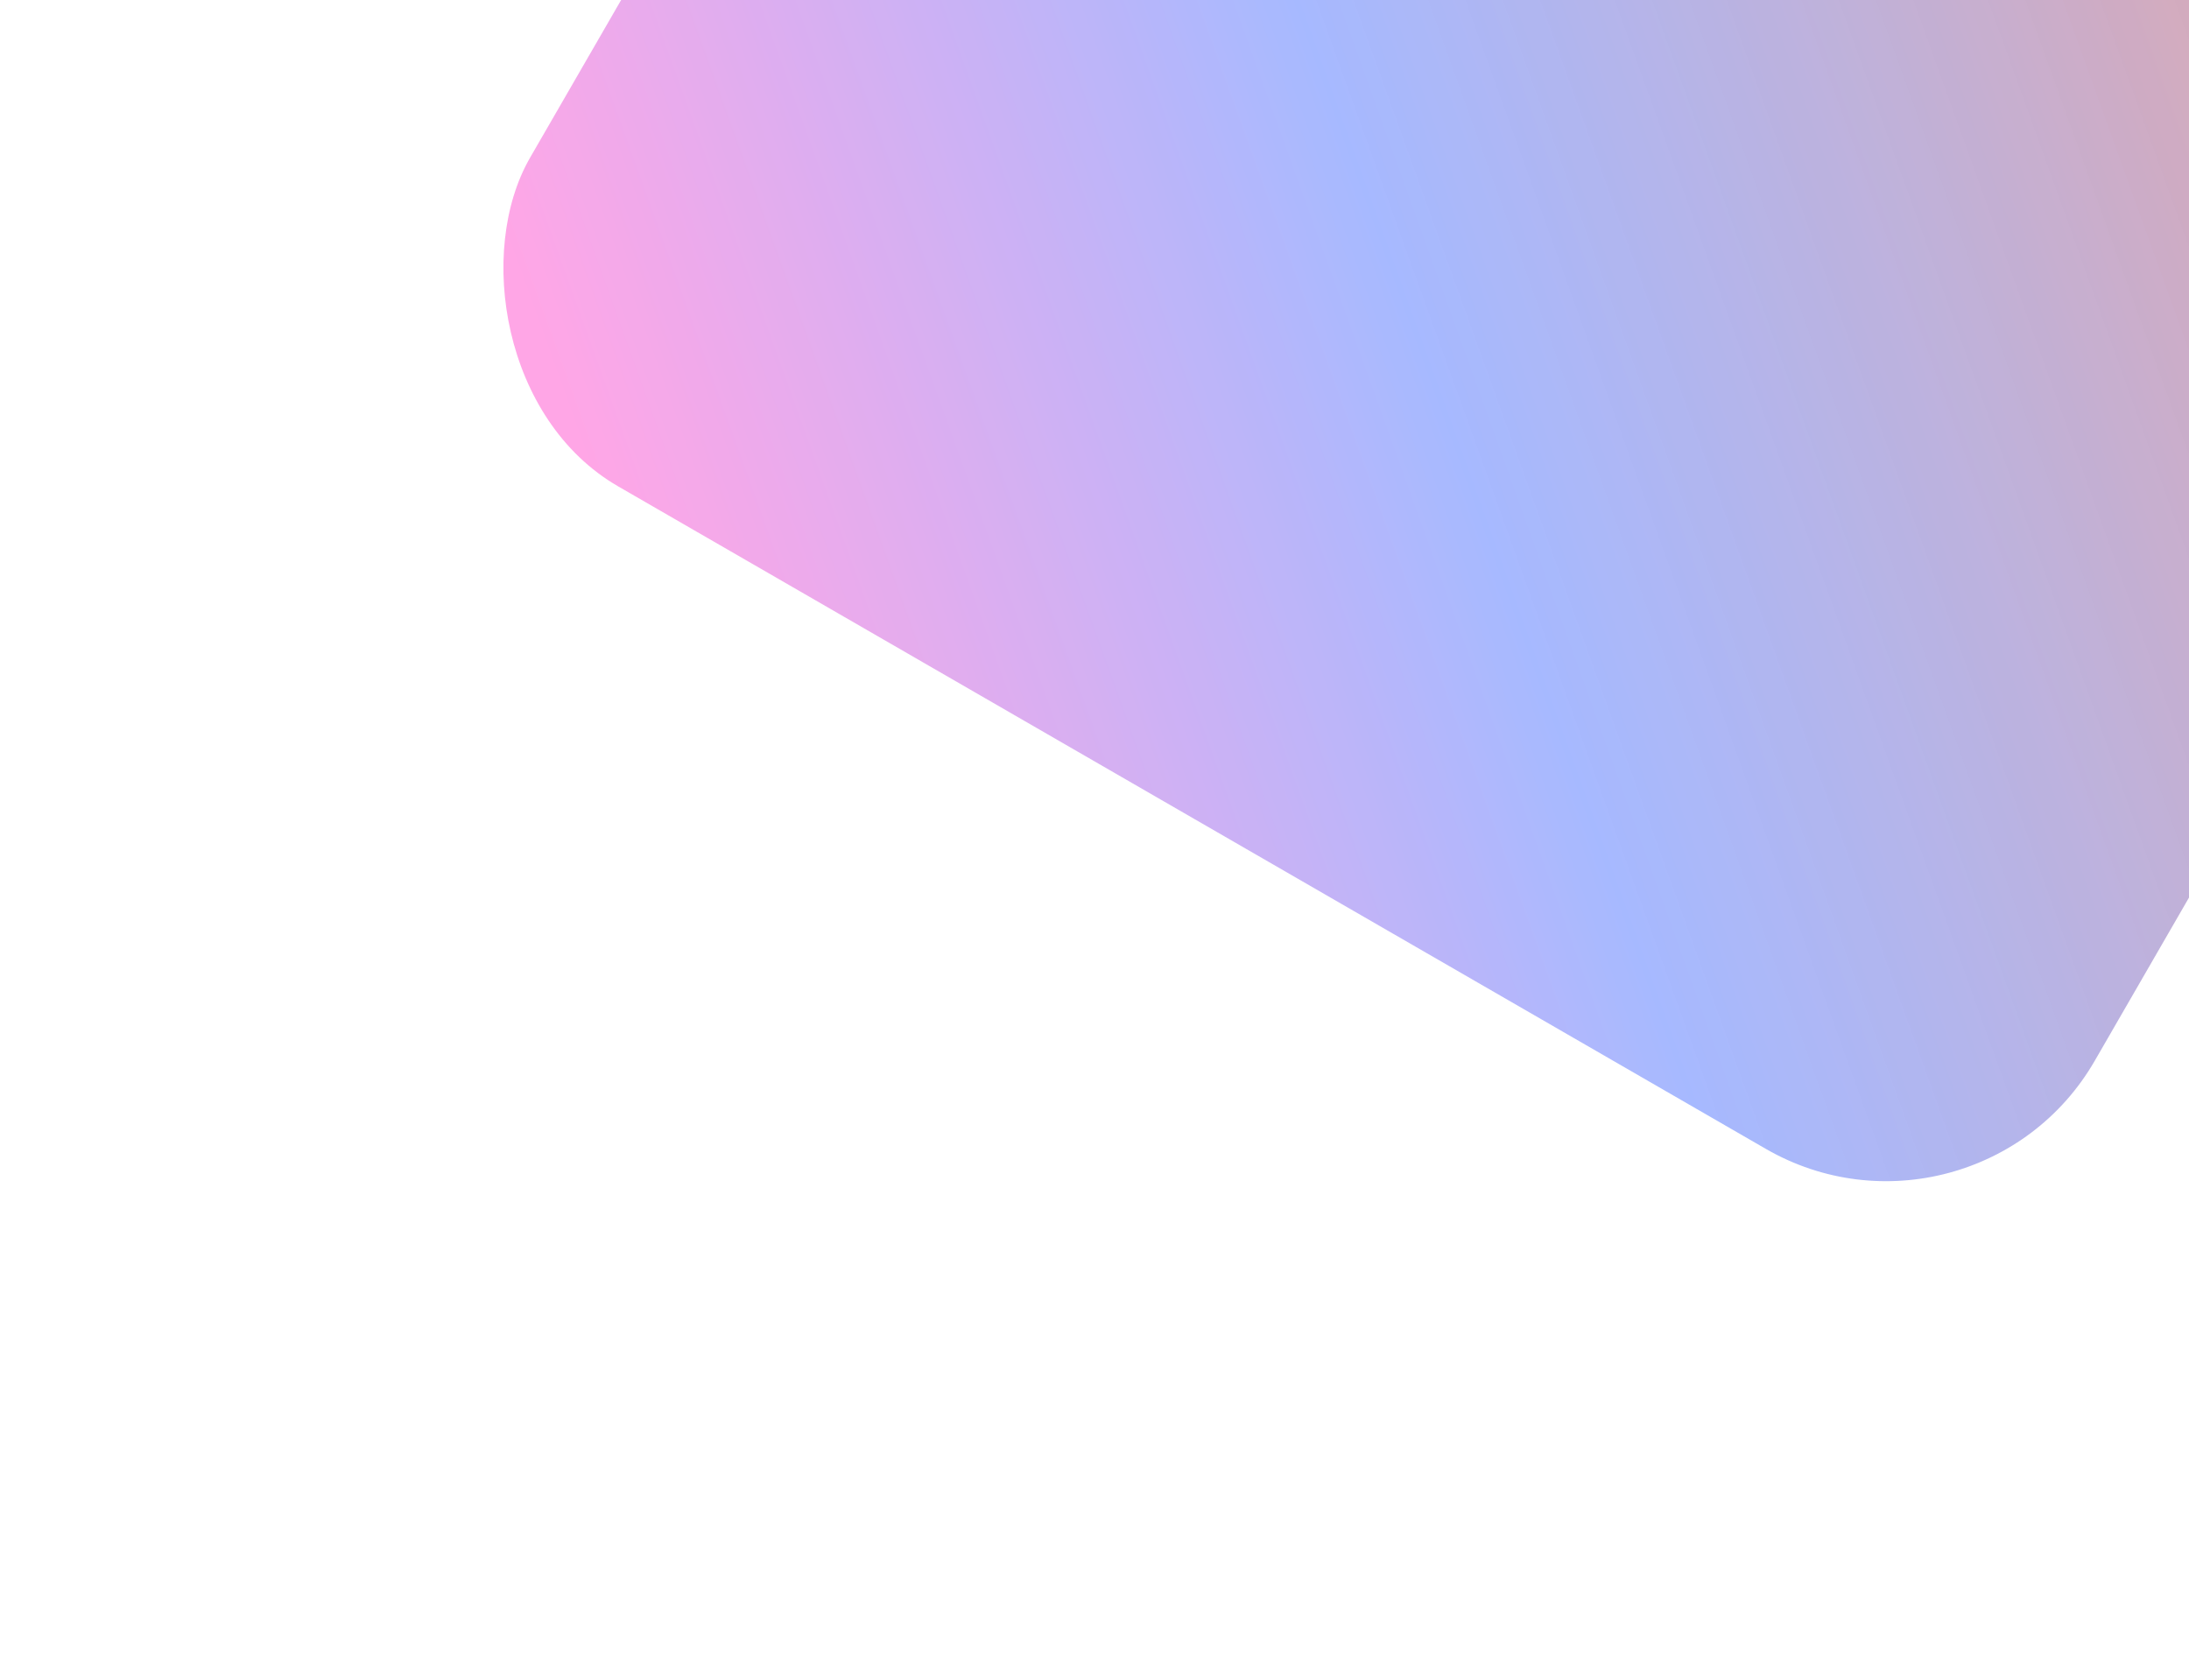 <svg width="882" height="677" viewBox="0 0 882 677" fill="none" xmlns="http://www.w3.org/2000/svg">
<g opacity="0.8" filter="url(#filter0_f_5513_16364)">
<rect x="529.073" y="-482.904" width="727.954" height="727.954" rx="97" transform="rotate(30 529.073 -482.904)" fill="url(#paint0_linear_5513_16364)"/>
</g>
<defs>
<filter id="filter0_f_5513_16364" x="0.584" y="-647.416" width="1323.43" height="1323.43" filterUnits="userSpaceOnUse" color-interpolation-filters="sRGB">
<feFlood flood-opacity="0" result="BackgroundImageFix"/>
<feBlend mode="normal" in="SourceGraphic" in2="BackgroundImageFix" result="shape"/>
<feGaussianBlur stdDeviation="100" result="effect1_foregroundBlur_5513_16364"/>
</filter>
<linearGradient id="paint0_linear_5513_16364" x1="1176.45" y1="-468.811" x2="589.612" y2="225.587" gradientUnits="userSpaceOnUse">
<stop stop-color="#FF490F" stop-opacity="0.65"/>
<stop offset="0.635" stop-color="#1D4EFF" stop-opacity="0.49"/>
<stop offset="1" stop-color="#FF1DC0" stop-opacity="0.49"/>
</linearGradient>
</defs>
</svg>
